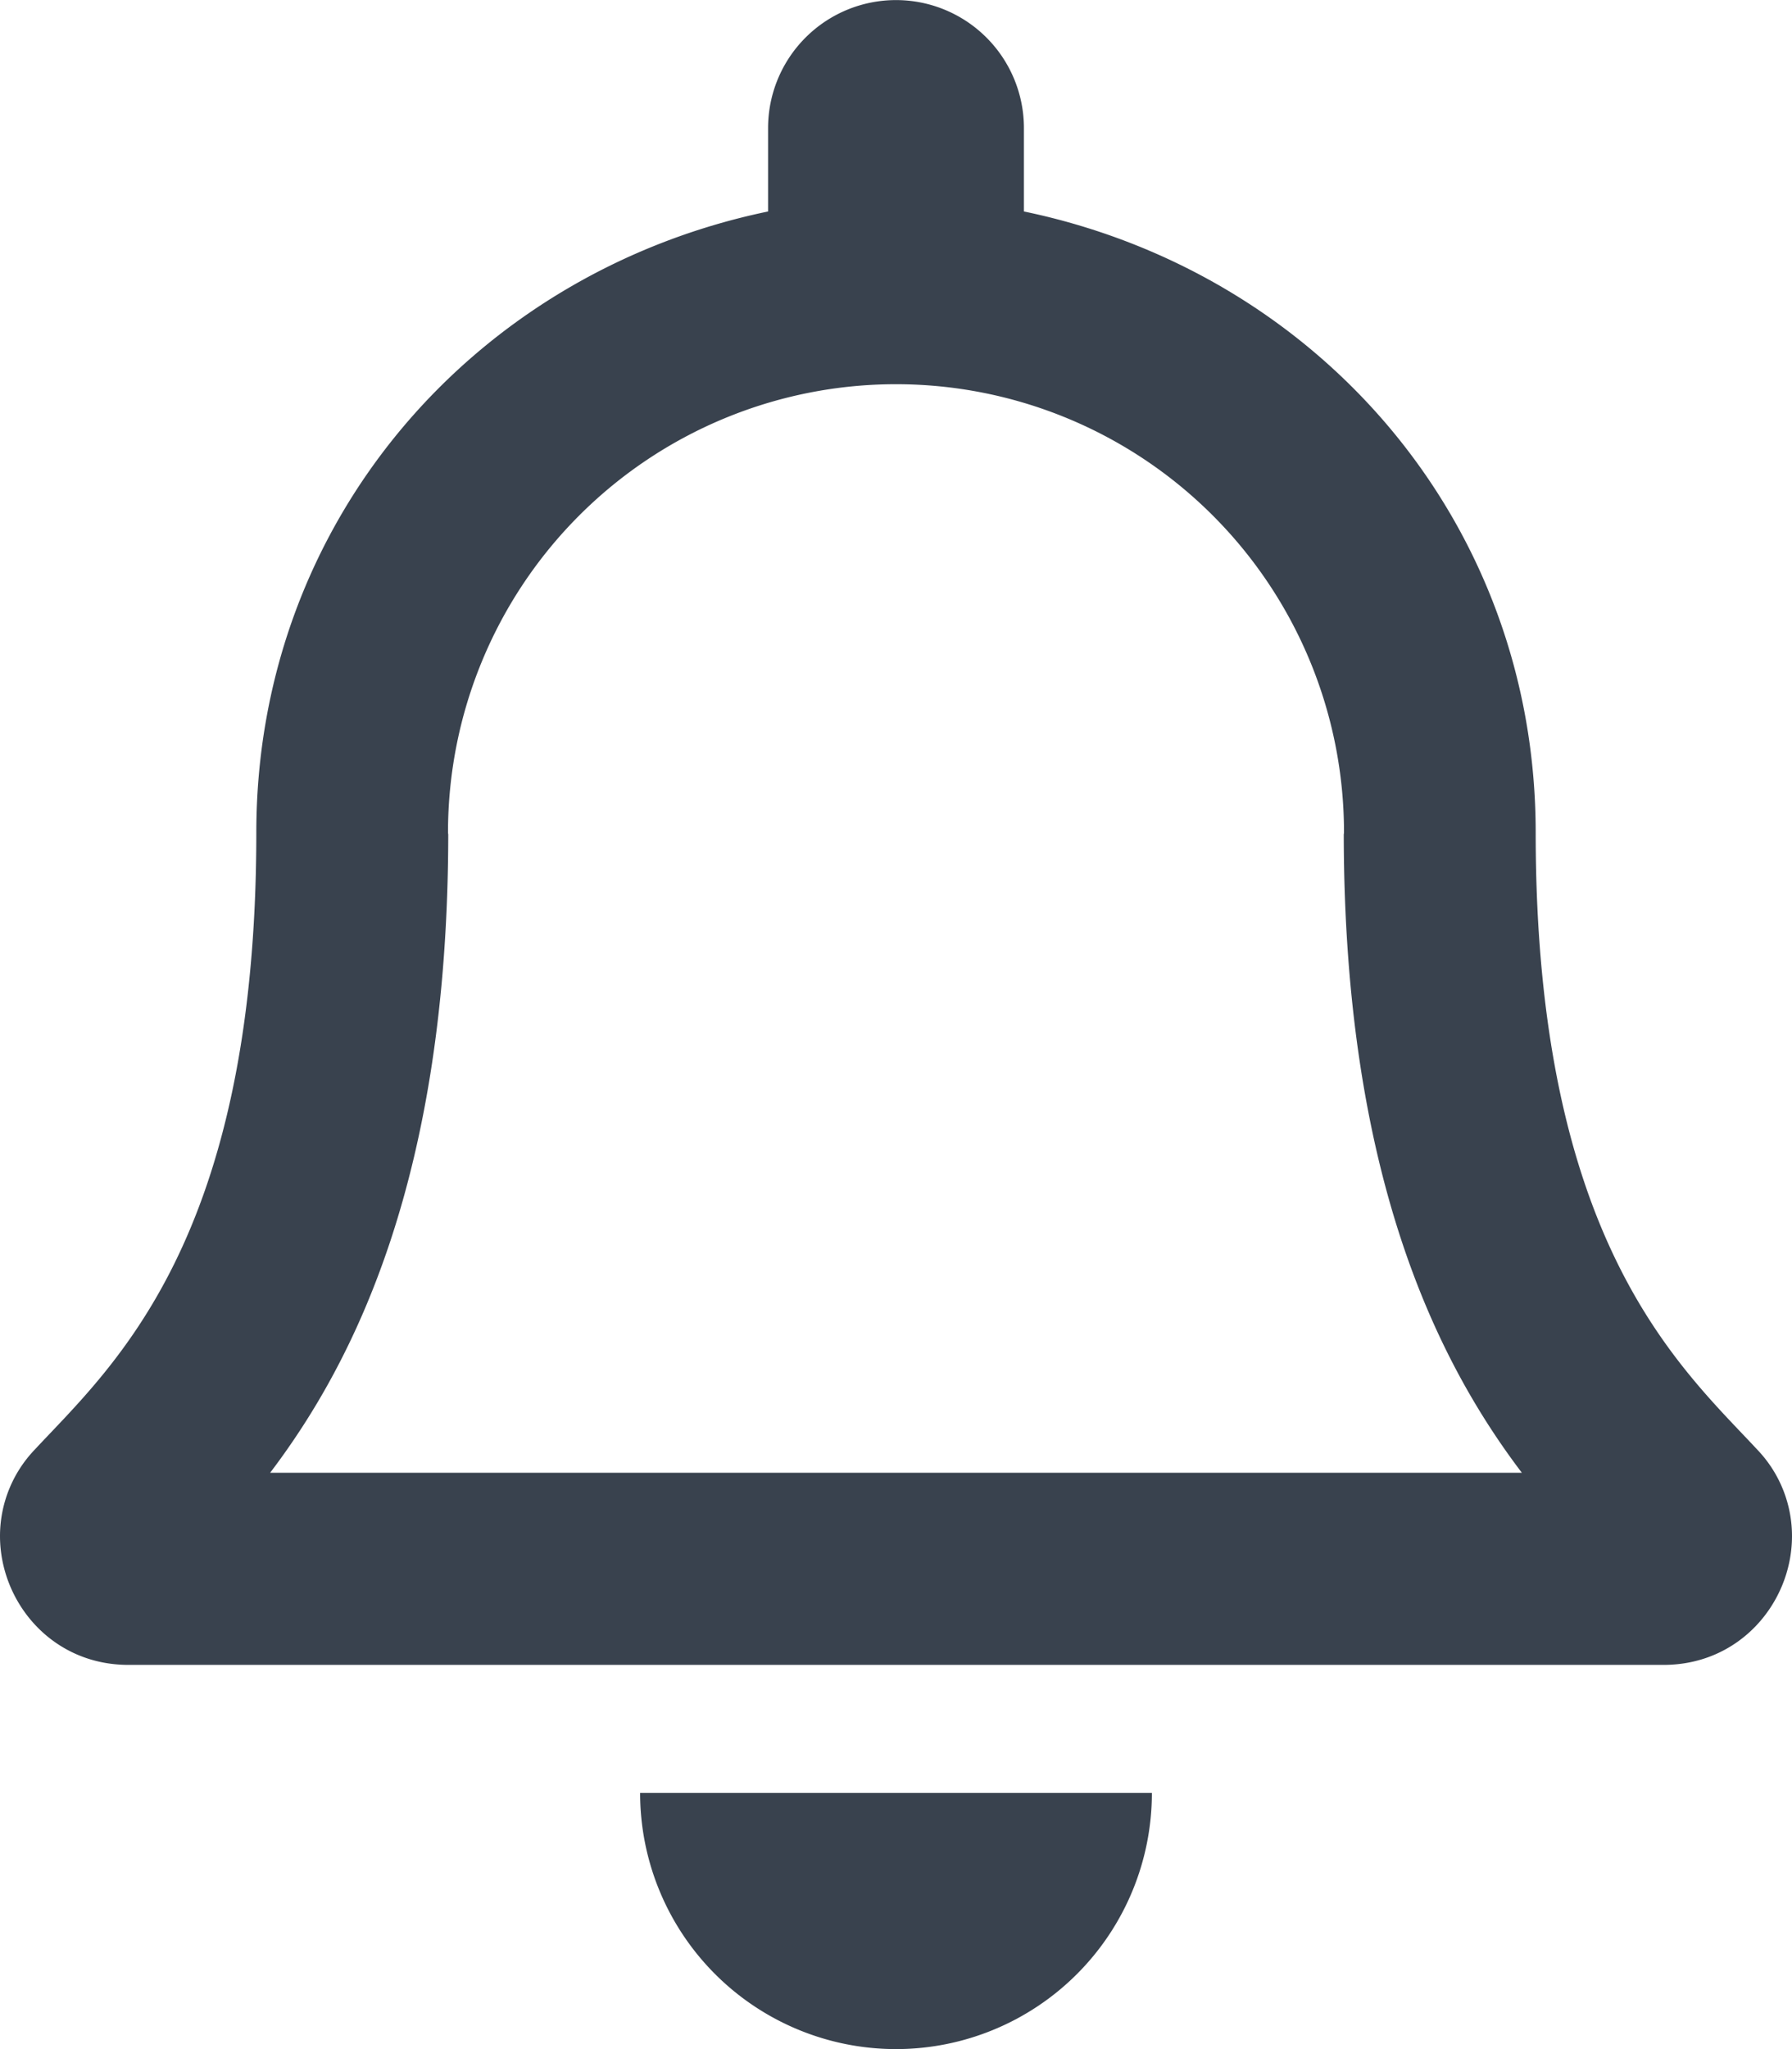 <svg xmlns="http://www.w3.org/2000/svg" width="448.001" height="512" viewBox="0 0 448.001 512">
  <path id="bell" d="M439.39,362.29C420.07,341.53,383.92,310.3,383.92,208c0-77.7-54.48-139.9-127.94-155.16V32a31.98,31.98,0,1,0-63.96,0V52.84C118.56,68.1,64.08,130.3,64.08,208c0,102.3-36.15,133.53-55.47,154.29A31.244,31.244,0,0,0,0,384c.11,16.4,12.98,32,32.1,32H415.9c19.12,0,32-15.6,32.1-32a31.227,31.227,0,0,0-8.61-21.71ZM67.53,368c21.22-27.97,44.42-74.33,44.53-159.42,0-.2-.06-.38-.06-.58a112,112,0,0,1,224,0c0,.2-.06.38-.06.58.11,85.1,23.31,131.46,44.53,159.42ZM224,512a63.989,63.989,0,0,0,63.97-64H160.03A63.989,63.989,0,0,0,224,512Z" transform="translate(0.001)" fill="#39424e"/>
</svg>
